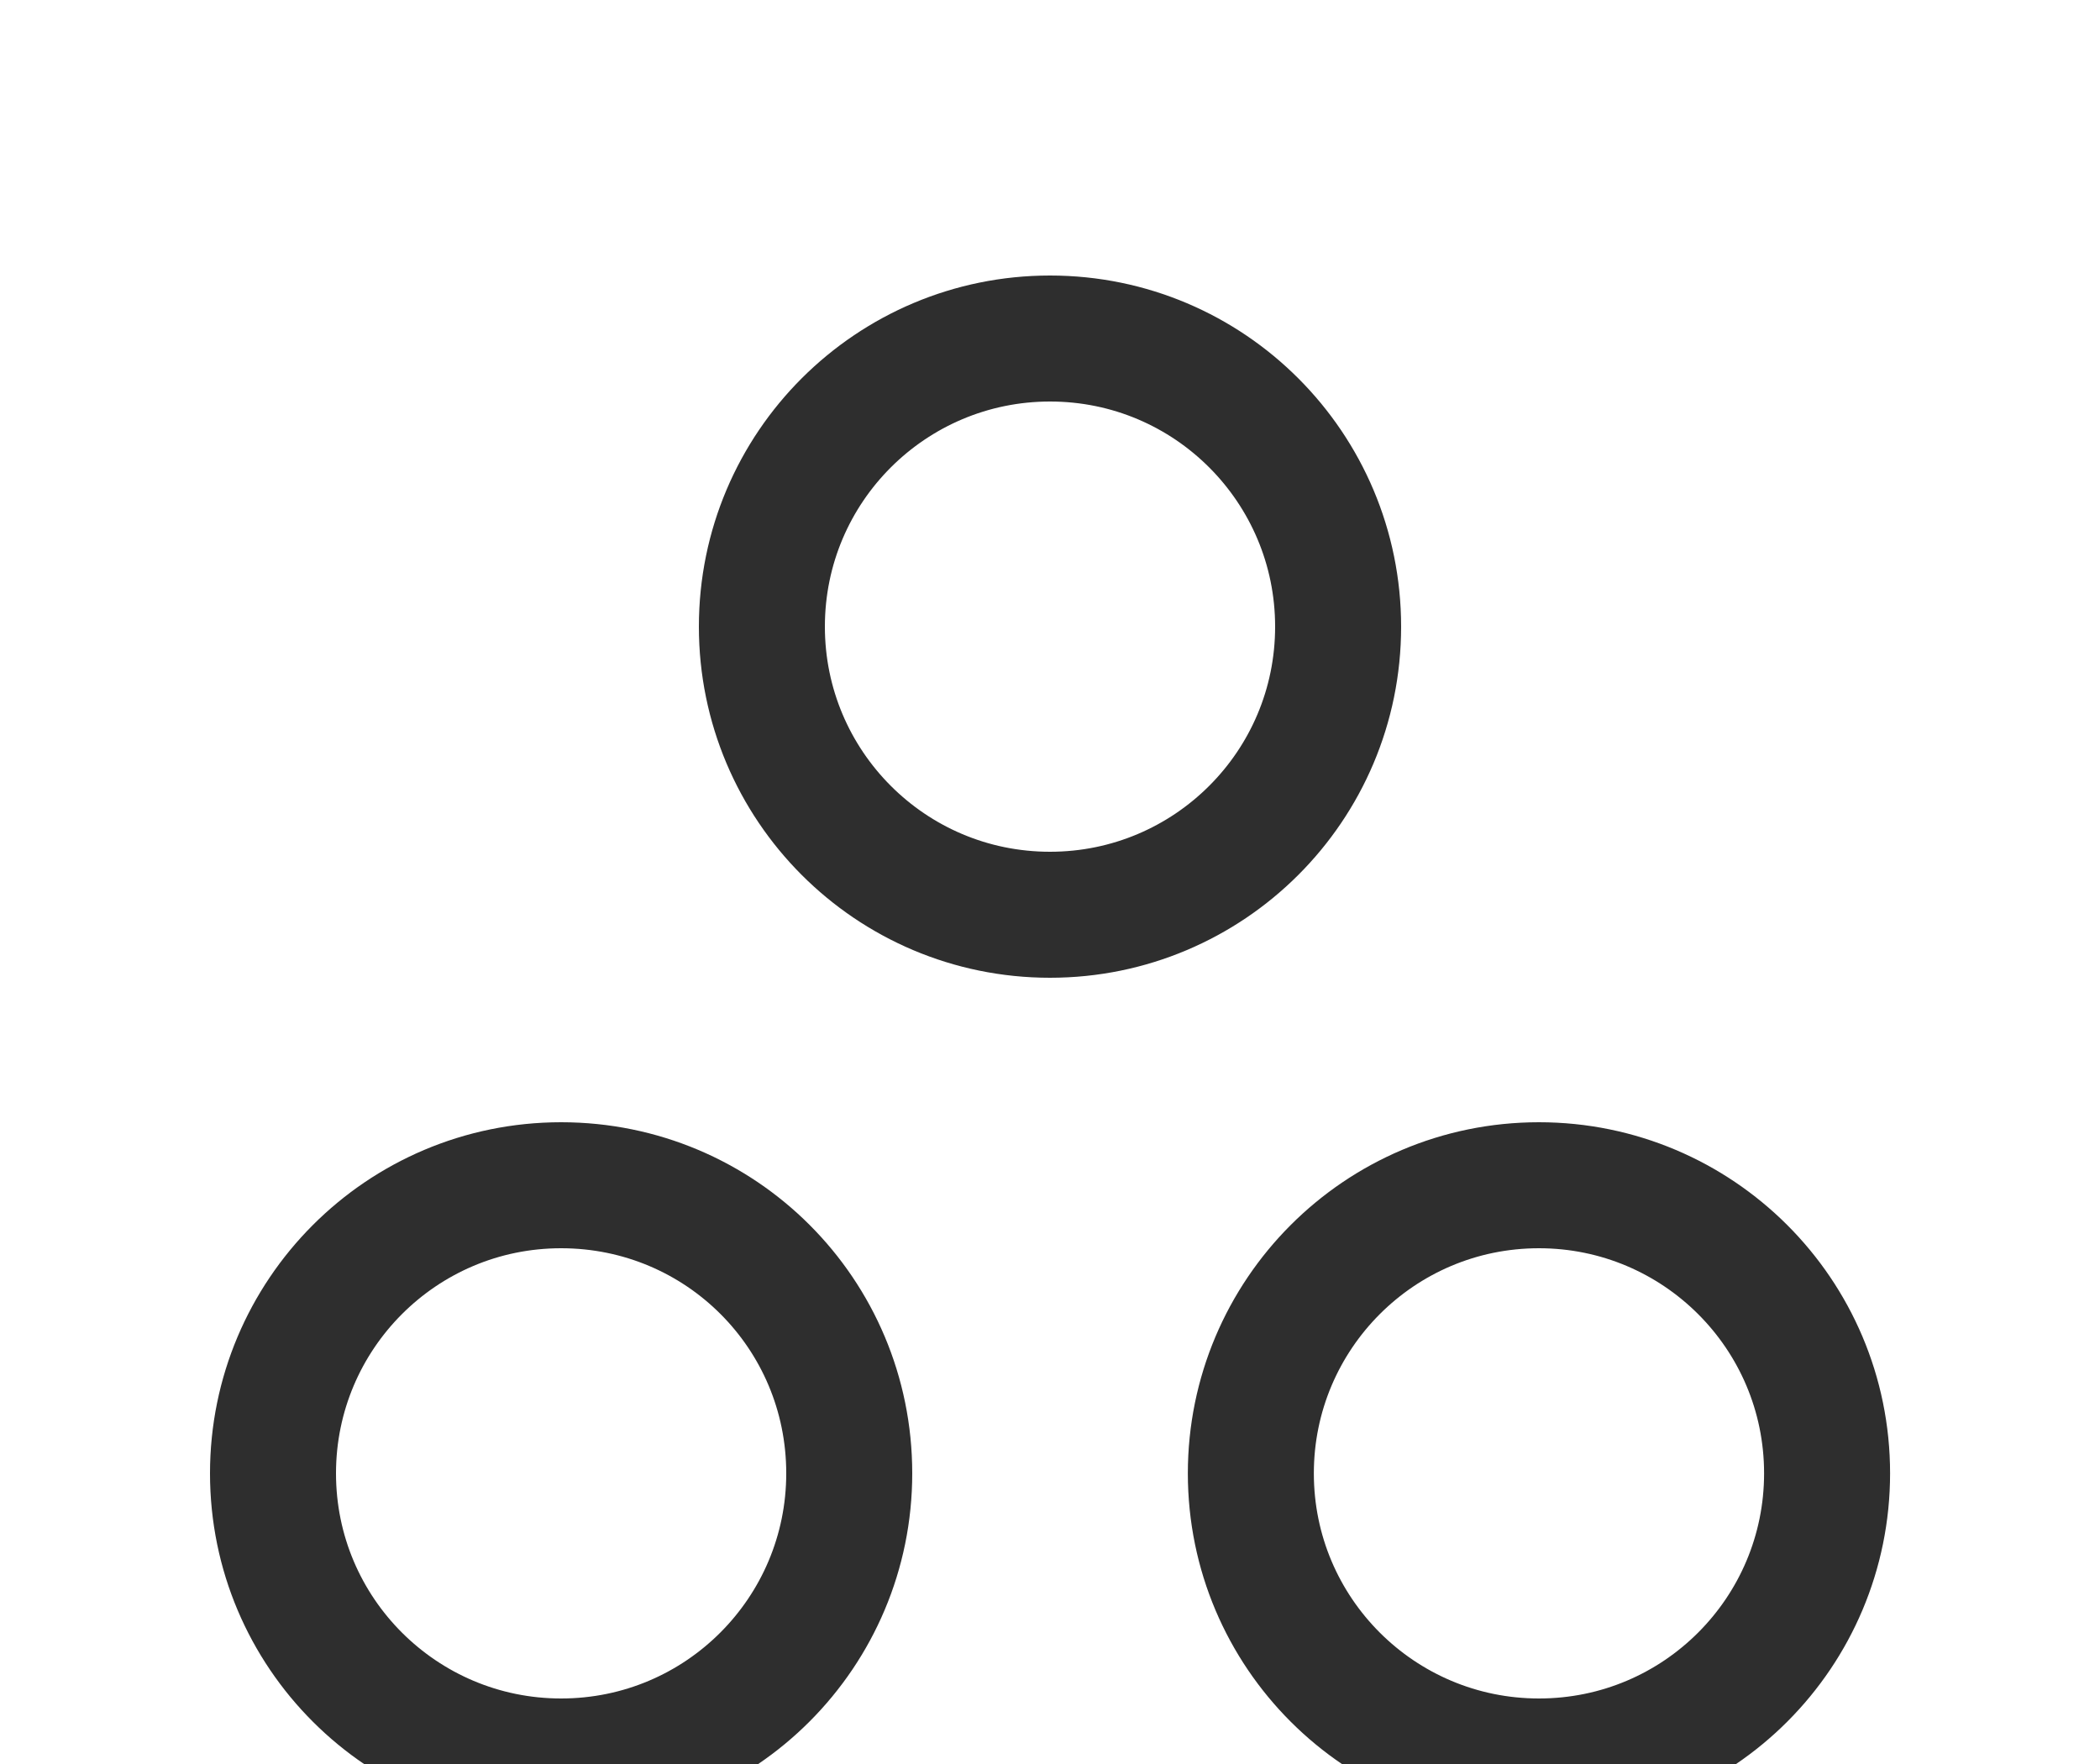 <svg width="25" height="21" viewBox="0 0 25 21" fill="none" xmlns="http://www.w3.org/2000/svg">
<path d="M18.321 14.11C16.421 14.11 14.891 15.65 14.891 17.54C14.891 19.44 16.431 20.97 18.321 20.97C20.221 20.97 21.751 19.43 21.751 17.54C21.751 15.64 20.211 14.11 18.321 14.11Z" stroke="#2E2E2E" stroke-width="1.5" stroke-linecap="round" stroke-linejoin="round"/>
<path d="M6.68 14.11C4.78 14.11 3.25 15.65 3.25 17.54C3.25 19.44 4.79 20.97 6.68 20.97C8.58 20.97 10.11 19.43 10.11 17.54C10.11 15.64 8.58 14.11 6.68 14.11Z" stroke="#2E2E2E" stroke-width="1.5" stroke-linecap="round" stroke-linejoin="round"/>
<path d="M15.93 7.46C15.93 9.36 14.39 10.89 12.5 10.89C10.6 10.89 9.07 9.35 9.07 7.46C9.07 5.56 10.61 4.03 12.5 4.03C14.4 4.03 15.93 5.57 15.93 7.46Z" stroke="#2E2E2E" stroke-width="1.5" stroke-linecap="round" stroke-linejoin="round"/>
</svg>
